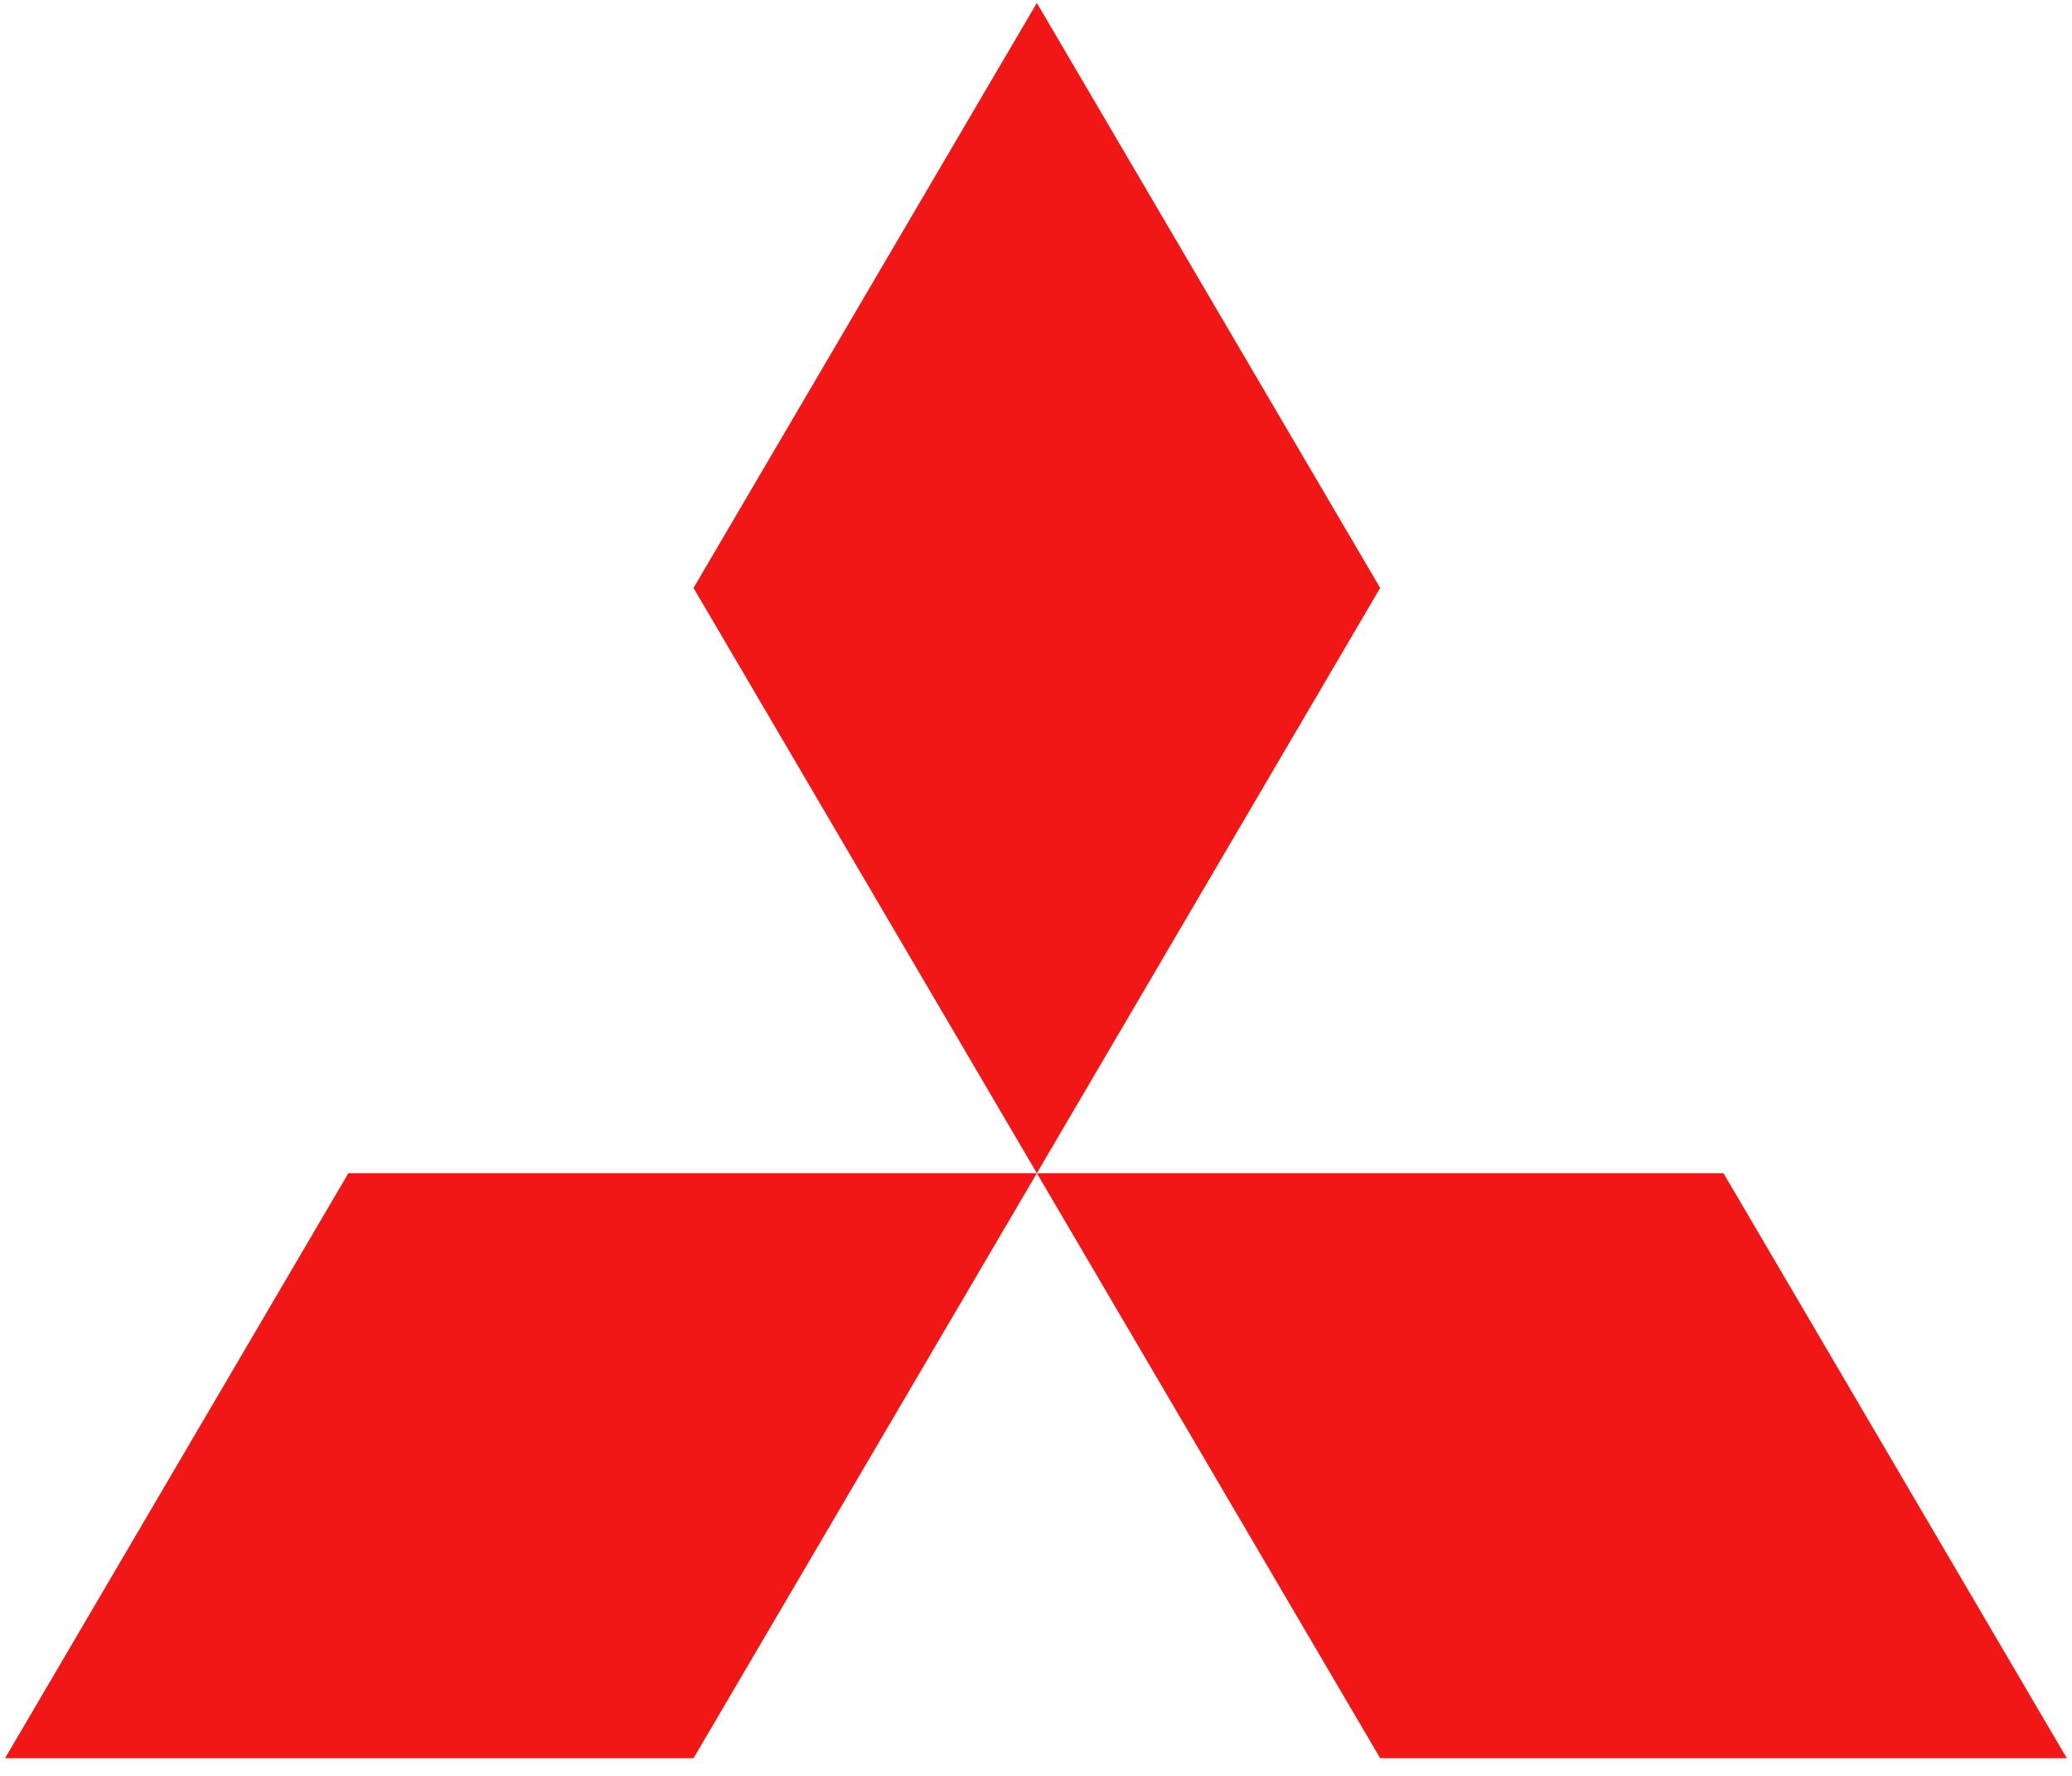 <?xml version="1.0" encoding="UTF-8"?>
<svg width="49px" height="42px" viewBox="0 0 49 42" version="1.1" xmlns="http://www.w3.org/2000/svg" xmlns:xlink="http://www.w3.org/1999/xlink">
    <!-- Generator: Sketch 43.2 (39069) - http://www.bohemiancoding.com/sketch -->
    <title>Group 2</title>
    <desc>Created with Sketch.</desc>
    <defs></defs>
    <g id="Page-1" stroke="none" stroke-width="1" fill="none" fill-rule="evenodd">
        <g id="Adelle-Copy-12" transform="translate(-571, -2791)" fill="#F01716">
            <g id="Group-2" transform="translate(571, 2791)">
                <polyline id="path274" points="16.401 41.582 0.12 41.582 8.239 27.746 24.52 27.746"></polyline>
                <polyline id="path276" points="32.639 41.582 48.877 41.582 40.758 27.746 24.52 27.746"></polyline>
                <polyline id="path278" points="32.639 13.905 24.52 0.069 16.401 13.905 24.52 27.746"></polyline>
            </g>
        </g>
    </g>
</svg>